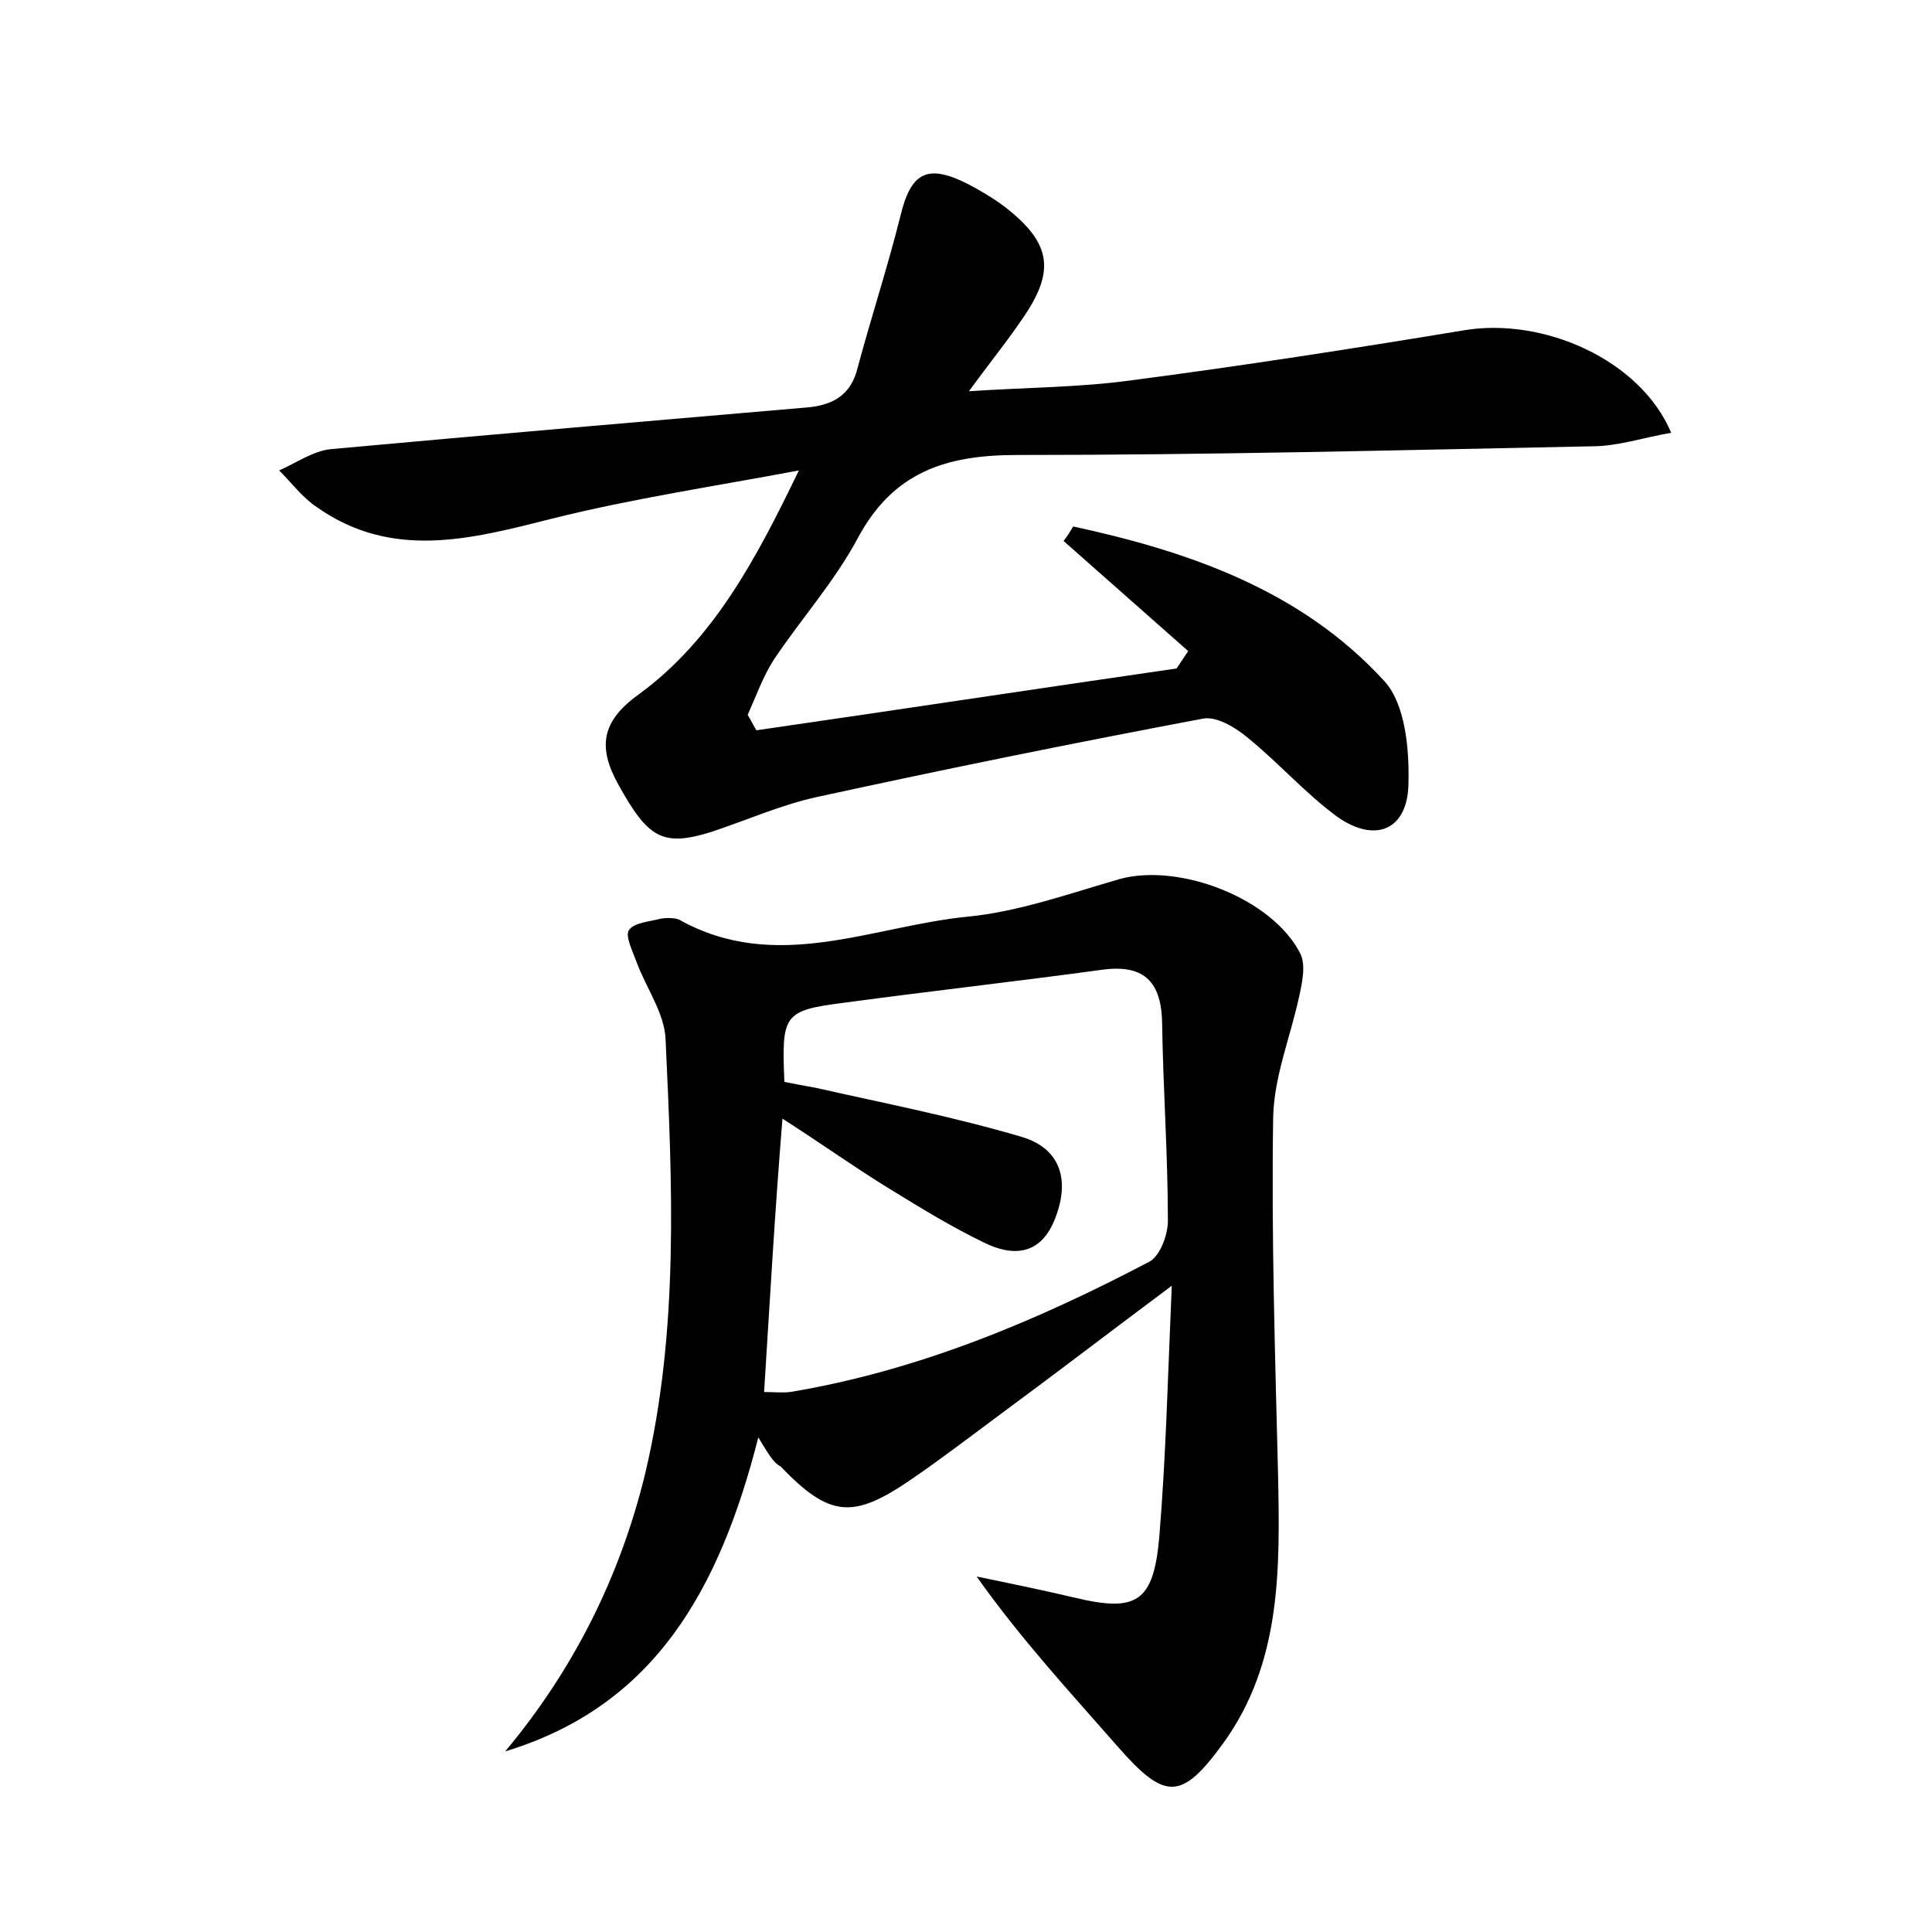 <?xml version="1.0" encoding="utf-8"?>
<!-- Generator: Adobe Illustrator 22.0.0, SVG Export Plug-In . SVG Version: 6.00 Build 0)  -->
<svg version="1.1" id="图层_1" xmlns="http://www.w3.org/2000/svg" xmlns:xlink="http://www.w3.org/1999/xlink" x="0px" y="0px"
	 viewBox="0 0 200 200" style="enable-background:new 0 0 200 200;" xml:space="preserve">
<style type="text/css">
	.st0{fill:#FFFFFF;}
</style>
<g>
	
	<path d="M78.5,148.8c-4,15.7-10.7,27.8-26.2,32.5c7.1-8.5,11.9-18.1,14.5-28.8c3.5-14.8,2.8-29.9,2.1-44.9c-0.1-2.7-2-5.3-3-8
		c-0.4-1.1-1.2-2.7-0.8-3.3c0.5-0.8,2.2-0.9,3.3-1.2c0.6-0.1,1.4-0.1,1.9,0.1c10,5.6,19.9,0.7,29.8-0.3c5.3-0.5,10.6-2.4,15.8-3.9
		c6.2-1.7,15.8,2,18.7,7.7c0.6,1.2,0.2,3-0.1,4.4c-0.9,4.2-2.6,8.3-2.7,12.5c-0.2,12.3,0.2,24.6,0.5,36.9c0.2,9.8,0.4,19.6-5.7,28
		c-4.3,5.9-6,5.9-10.9,0.3c-4.9-5.6-10-11.1-14.6-17.6c3.4,0.7,6.8,1.4,10.2,2.2c6.3,1.5,8.1,0.5,8.7-6.2c0.7-8.4,0.9-16.9,1.3-26.1
		c-6.3,4.7-11.9,9-17.6,13.2c-3.1,2.3-6.1,4.6-9.3,6.8c-6.1,4.2-8.5,4-13.6-1.3C80,151.4,79.5,150.4,78.5,148.8z M79.1,144.1
		c1.1,0,1.9,0.1,2.7,0c13.2-2.2,25.4-7.3,37.2-13.5c1.1-0.6,1.9-2.8,1.9-4.2c0-6.9-0.5-13.7-0.6-20.6c-0.1-4.4-2.1-6-6.3-5.4
		c-8.8,1.2-17.7,2.2-26.6,3.4c-6.3,0.8-6.5,1.2-6.2,8.2c1,0.2,2.1,0.4,3.2,0.6c7.1,1.6,14.3,3,21.4,5.1c4,1.2,5,4.5,3.4,8.5
		c-1.5,3.8-4.4,3.9-7.4,2.4c-3.3-1.6-6.4-3.5-9.5-5.4c-3.6-2.2-7.1-4.7-11.3-7.4C80.2,125.6,79.7,134.6,79.1,144.1z"/>
	<path d="M111.1,54.5c12,2.6,23.6,6.6,32.2,16c2.2,2.4,2.6,7.1,2.5,10.7c-0.1,4.7-3.4,6.1-7.3,3.4c-3.3-2.4-6.1-5.6-9.3-8.2
		c-1.3-1.1-3.3-2.3-4.7-2c-13.3,2.5-26.6,5.2-39.9,8.1c-3.7,0.8-7.3,2.4-10.9,3.6c-5.1,1.6-6.6,0.7-9.7-4.9
		c-2.1-3.8-1.8-6.5,2.1-9.3c7.8-5.7,12.2-14.1,16.6-23.2c-8.5,1.6-17.2,2.9-25.6,5c-8.3,2.1-16.5,4.3-24.3-1.2
		c-1.5-1-2.6-2.5-3.9-3.8c1.8-0.8,3.5-2,5.3-2.2C50.6,45,67,43.6,83.3,42.2c2.8-0.2,4.8-1.2,5.5-4.2c1.4-5.2,3.1-10.4,4.4-15.6
		c1.1-4.6,2.8-5.5,7.1-3.3c1.3,0.7,2.5,1.4,3.7,2.3c4.9,3.8,5.3,6.7,1.7,11.8c-1.5,2.2-3.2,4.3-5.4,7.3c6.1-0.4,11.4-0.4,16.6-1.1
		c11.5-1.5,23.1-3.3,34.6-5.2c8.2-1.4,18.3,3,21.5,10.6c-2.9,0.5-5.5,1.4-8.2,1.4c-19.8,0.4-39.6,0.9-59.5,0.9
		c-7.3,0-12.8,1.7-16.5,8.6c-2.4,4.5-5.9,8.4-8.7,12.6C79,70,78.3,72,77.4,74c0.3,0.5,0.6,1.1,0.9,1.6c14.5-2.1,29-4.3,43.5-6.4
		c0.4-0.6,0.8-1.2,1.2-1.8c-4.3-3.8-8.6-7.6-12.9-11.4C110.5,55.5,110.8,55,111.1,54.5z"/>
	
</g>
</svg>
